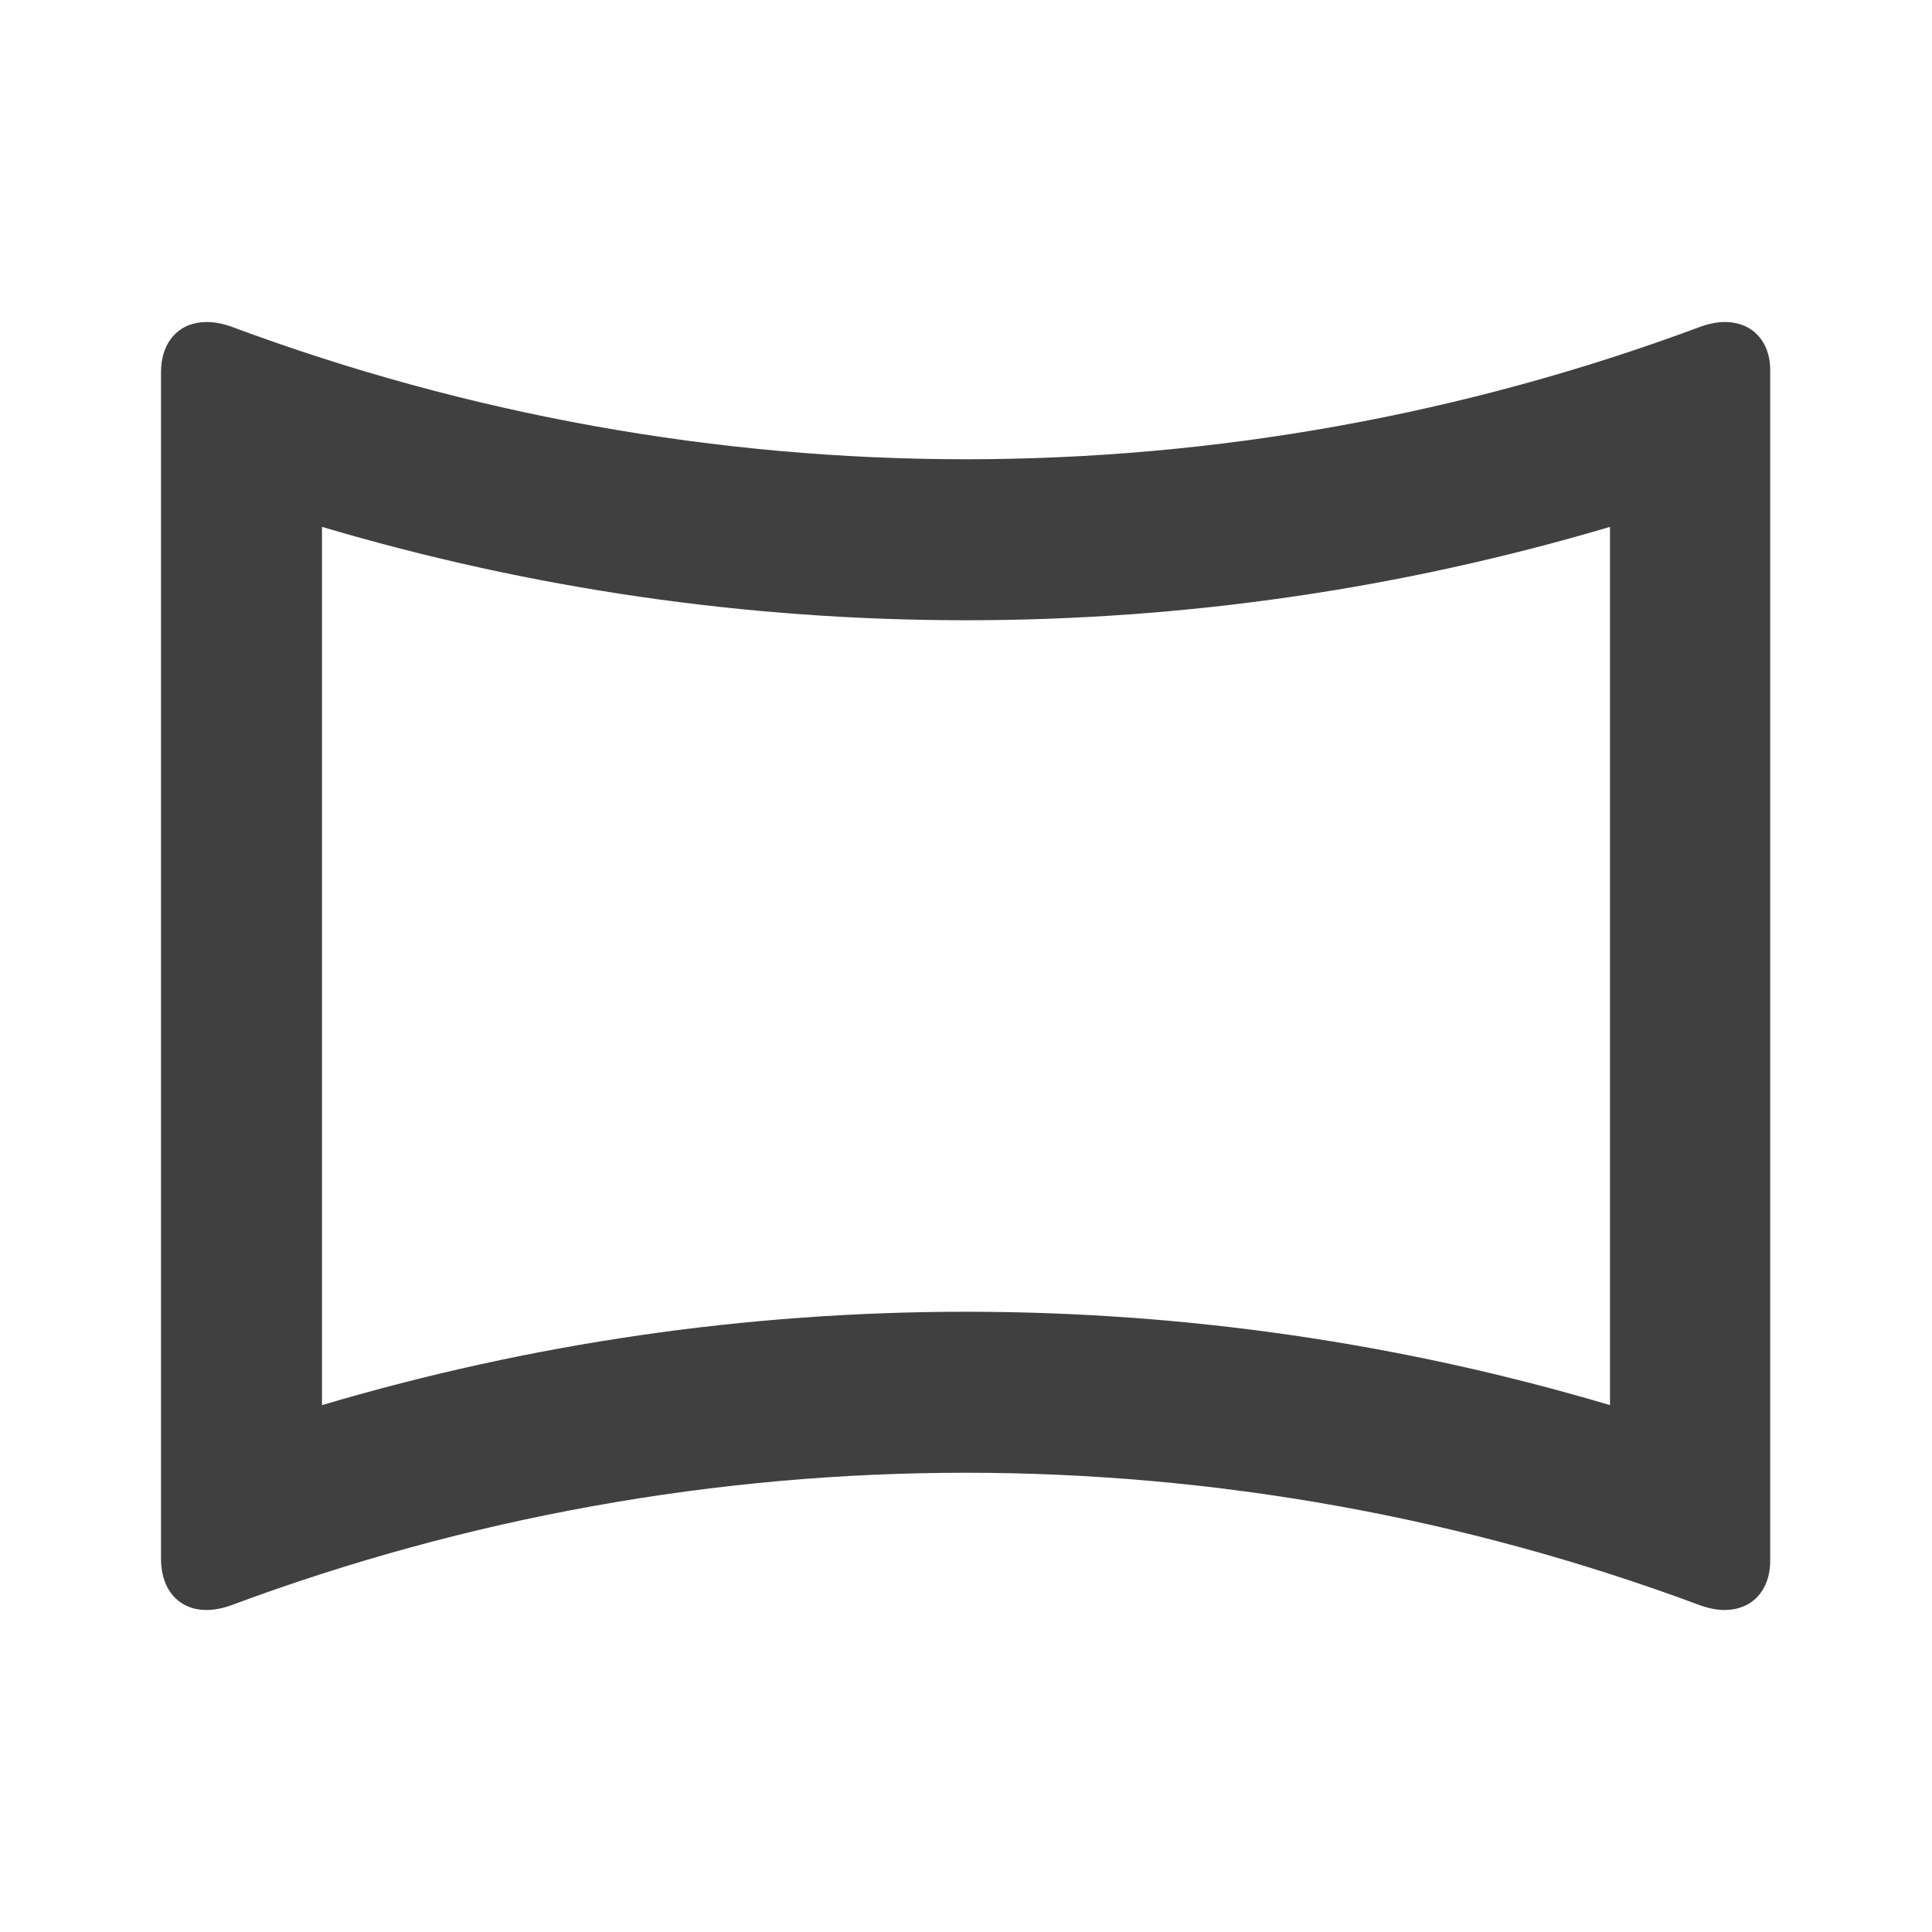 <?xml version="1.0" encoding="utf-8"?>
<!-- Generated by IcoMoon.io -->
<!DOCTYPE svg PUBLIC "-//W3C//DTD SVG 1.1//EN" "http://www.w3.org/Graphics/SVG/1.1/DTD/svg11.dtd">
<svg version="1.1" xmlns="http://www.w3.org/2000/svg" xmlns:xlink="http://www.w3.org/1999/xlink" width="24" height="24" viewBox="0 0 24 24">
<path fill="#404040" d="M20 6.545v10.91c-2.595-0.77-5.28-1.16-8-1.16s-5.4 0.39-8 1.16v-10.91c2.595 0.77 5.28 1.16 8 1.16s5.4-0.39 8-1.16zM21.43 4c-0.095 0-0.2 0.020-0.31 0.060-2.94 1.095-6.030 1.645-9.12 1.645s-6.18-0.55-9.12-1.645c-0.11-0.040-0.215-0.060-0.315-0.060-0.33 0-0.565 0.235-0.565 0.625v14.75c0.005 0.39 0.235 0.625 0.565 0.625 0.095 0 0.2-0.020 0.31-0.060 2.94-1.095 6.030-1.645 9.12-1.645s6.18 0.55 9.12 1.645c0.11 0.040 0.215 0.060 0.31 0.060 0.33 0 0.57-0.235 0.565-0.625v-14.75c0.010-0.39-0.23-0.625-0.56-0.625z"></path>
</svg>
